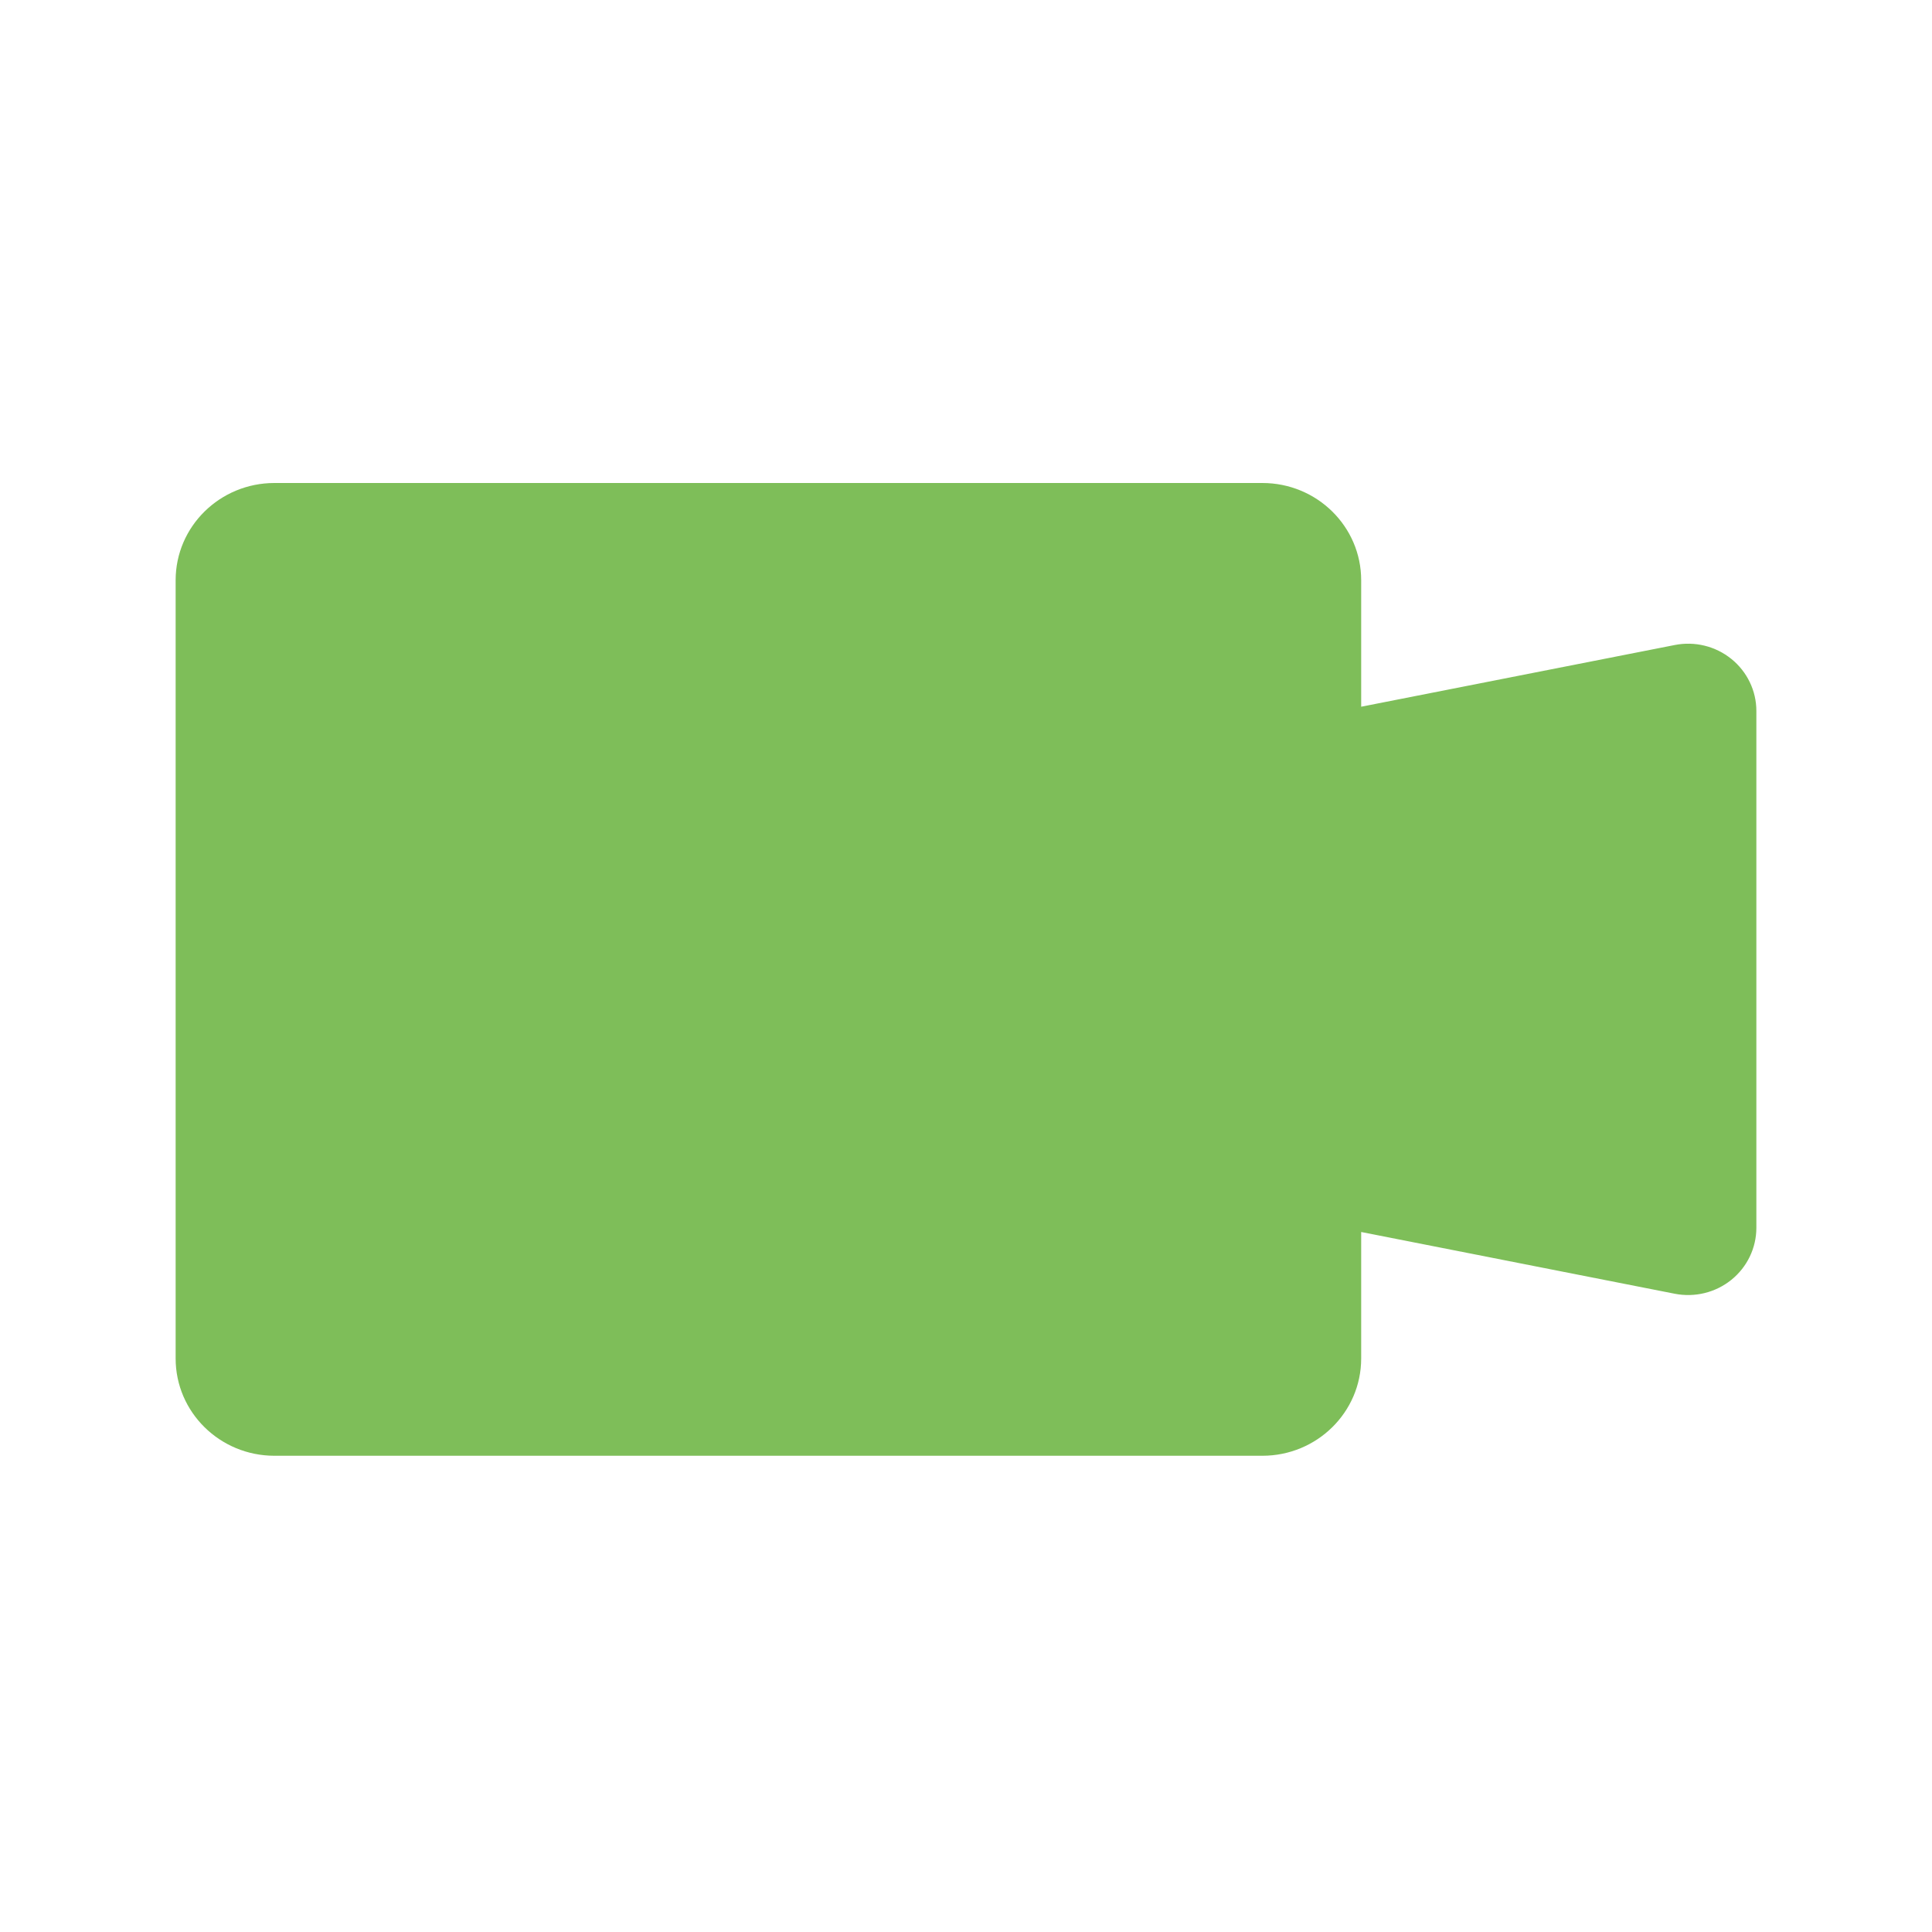 <?xml version="1.0" encoding="UTF-8" standalone="no"?>
<svg width="44px" height="44px" viewBox="0 0 44 44" version="1.1" xmlns="http://www.w3.org/2000/svg" xmlns:xlink="http://www.w3.org/1999/xlink">
    <defs></defs>
    <g stroke="none" stroke-width="1" fill="none" fill-rule="evenodd">
        <g fill="#7EBE59">
            <path d="M39.431,15.007 C39.071,14.716 38.597,14.599 38.14,14.69 L31,16.095 L31,13.215 C31,11.991 29.992,11 28.75,11 L6.25,11 C5.008,11 4,11.991 4,13.215 L4,30.938 C4,32.162 5.008,33.154 6.25,33.154 L28.75,33.154 C29.992,33.154 31,32.162 31,30.938 L31,28.058 L38.14,29.464 C38.597,29.554 39.071,29.438 39.431,29.147 C39.791,28.856 40,28.421 40,27.962 L40,16.191 C40,15.733 39.791,15.298 39.431,15.007 L39.431,15.007 Z"></path>
        </g>
    </g>
</svg>